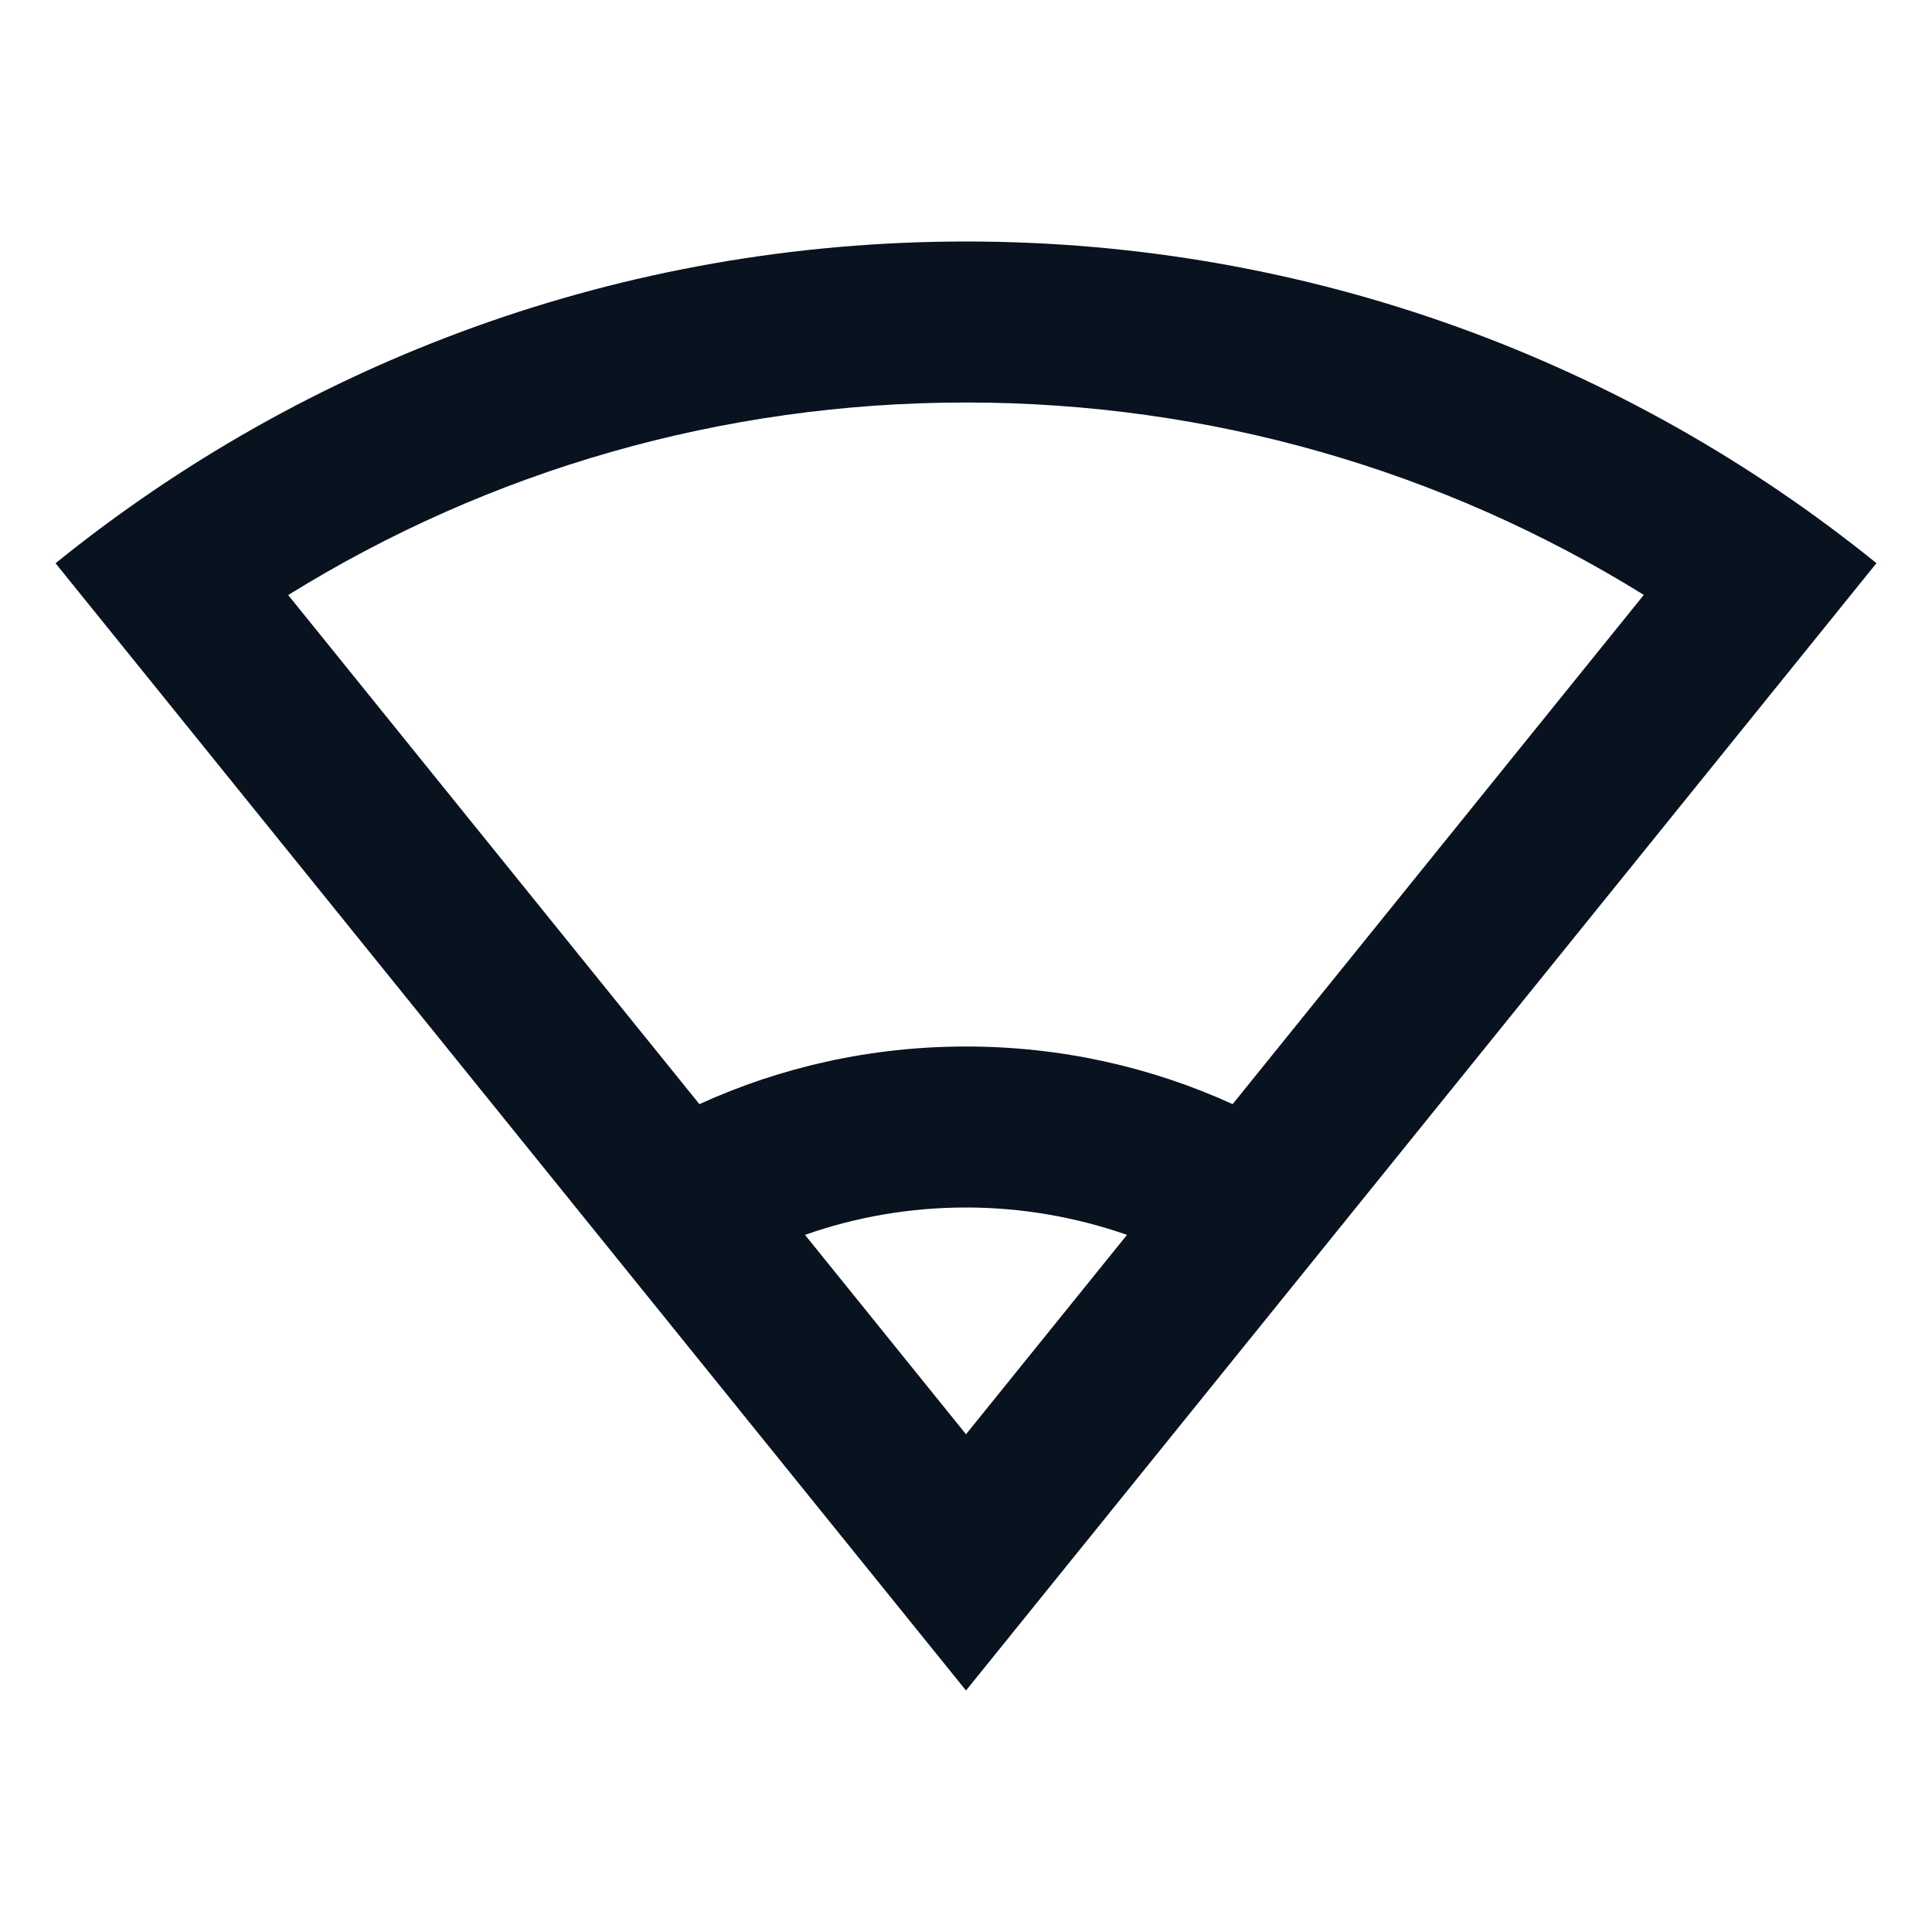 <svg width="24" height="24" viewBox="0 0 24 24" fill="none" xmlns="http://www.w3.org/2000/svg">
<g clip-path="url(#clip0_11_45593)">
<path d="M12 3C16.284 3 20.22 4.497 23.31 6.996L12 21L0.69 6.997C3.78 4.497 7.714 3 12 3ZM12 15C11.307 15 10.633 15.117 10 15.34L12 17.817L14 15.34C13.37 15.12 12.693 15 12 15ZM12 5C8.972 5 6.077 5.842 3.58 7.392L8.688 13.716C9.698 13.256 10.818 13 12 13C13.181 13 14.303 13.256 15.312 13.716L20.42 7.39C17.922 5.841 15.027 5 12 5Z" fill="#09121F"/>
</g>
<defs>
<clipPath id="clip0_11_45593">
<rect width="24" height="24" fill="white"/>
</clipPath>
</defs>
</svg>
